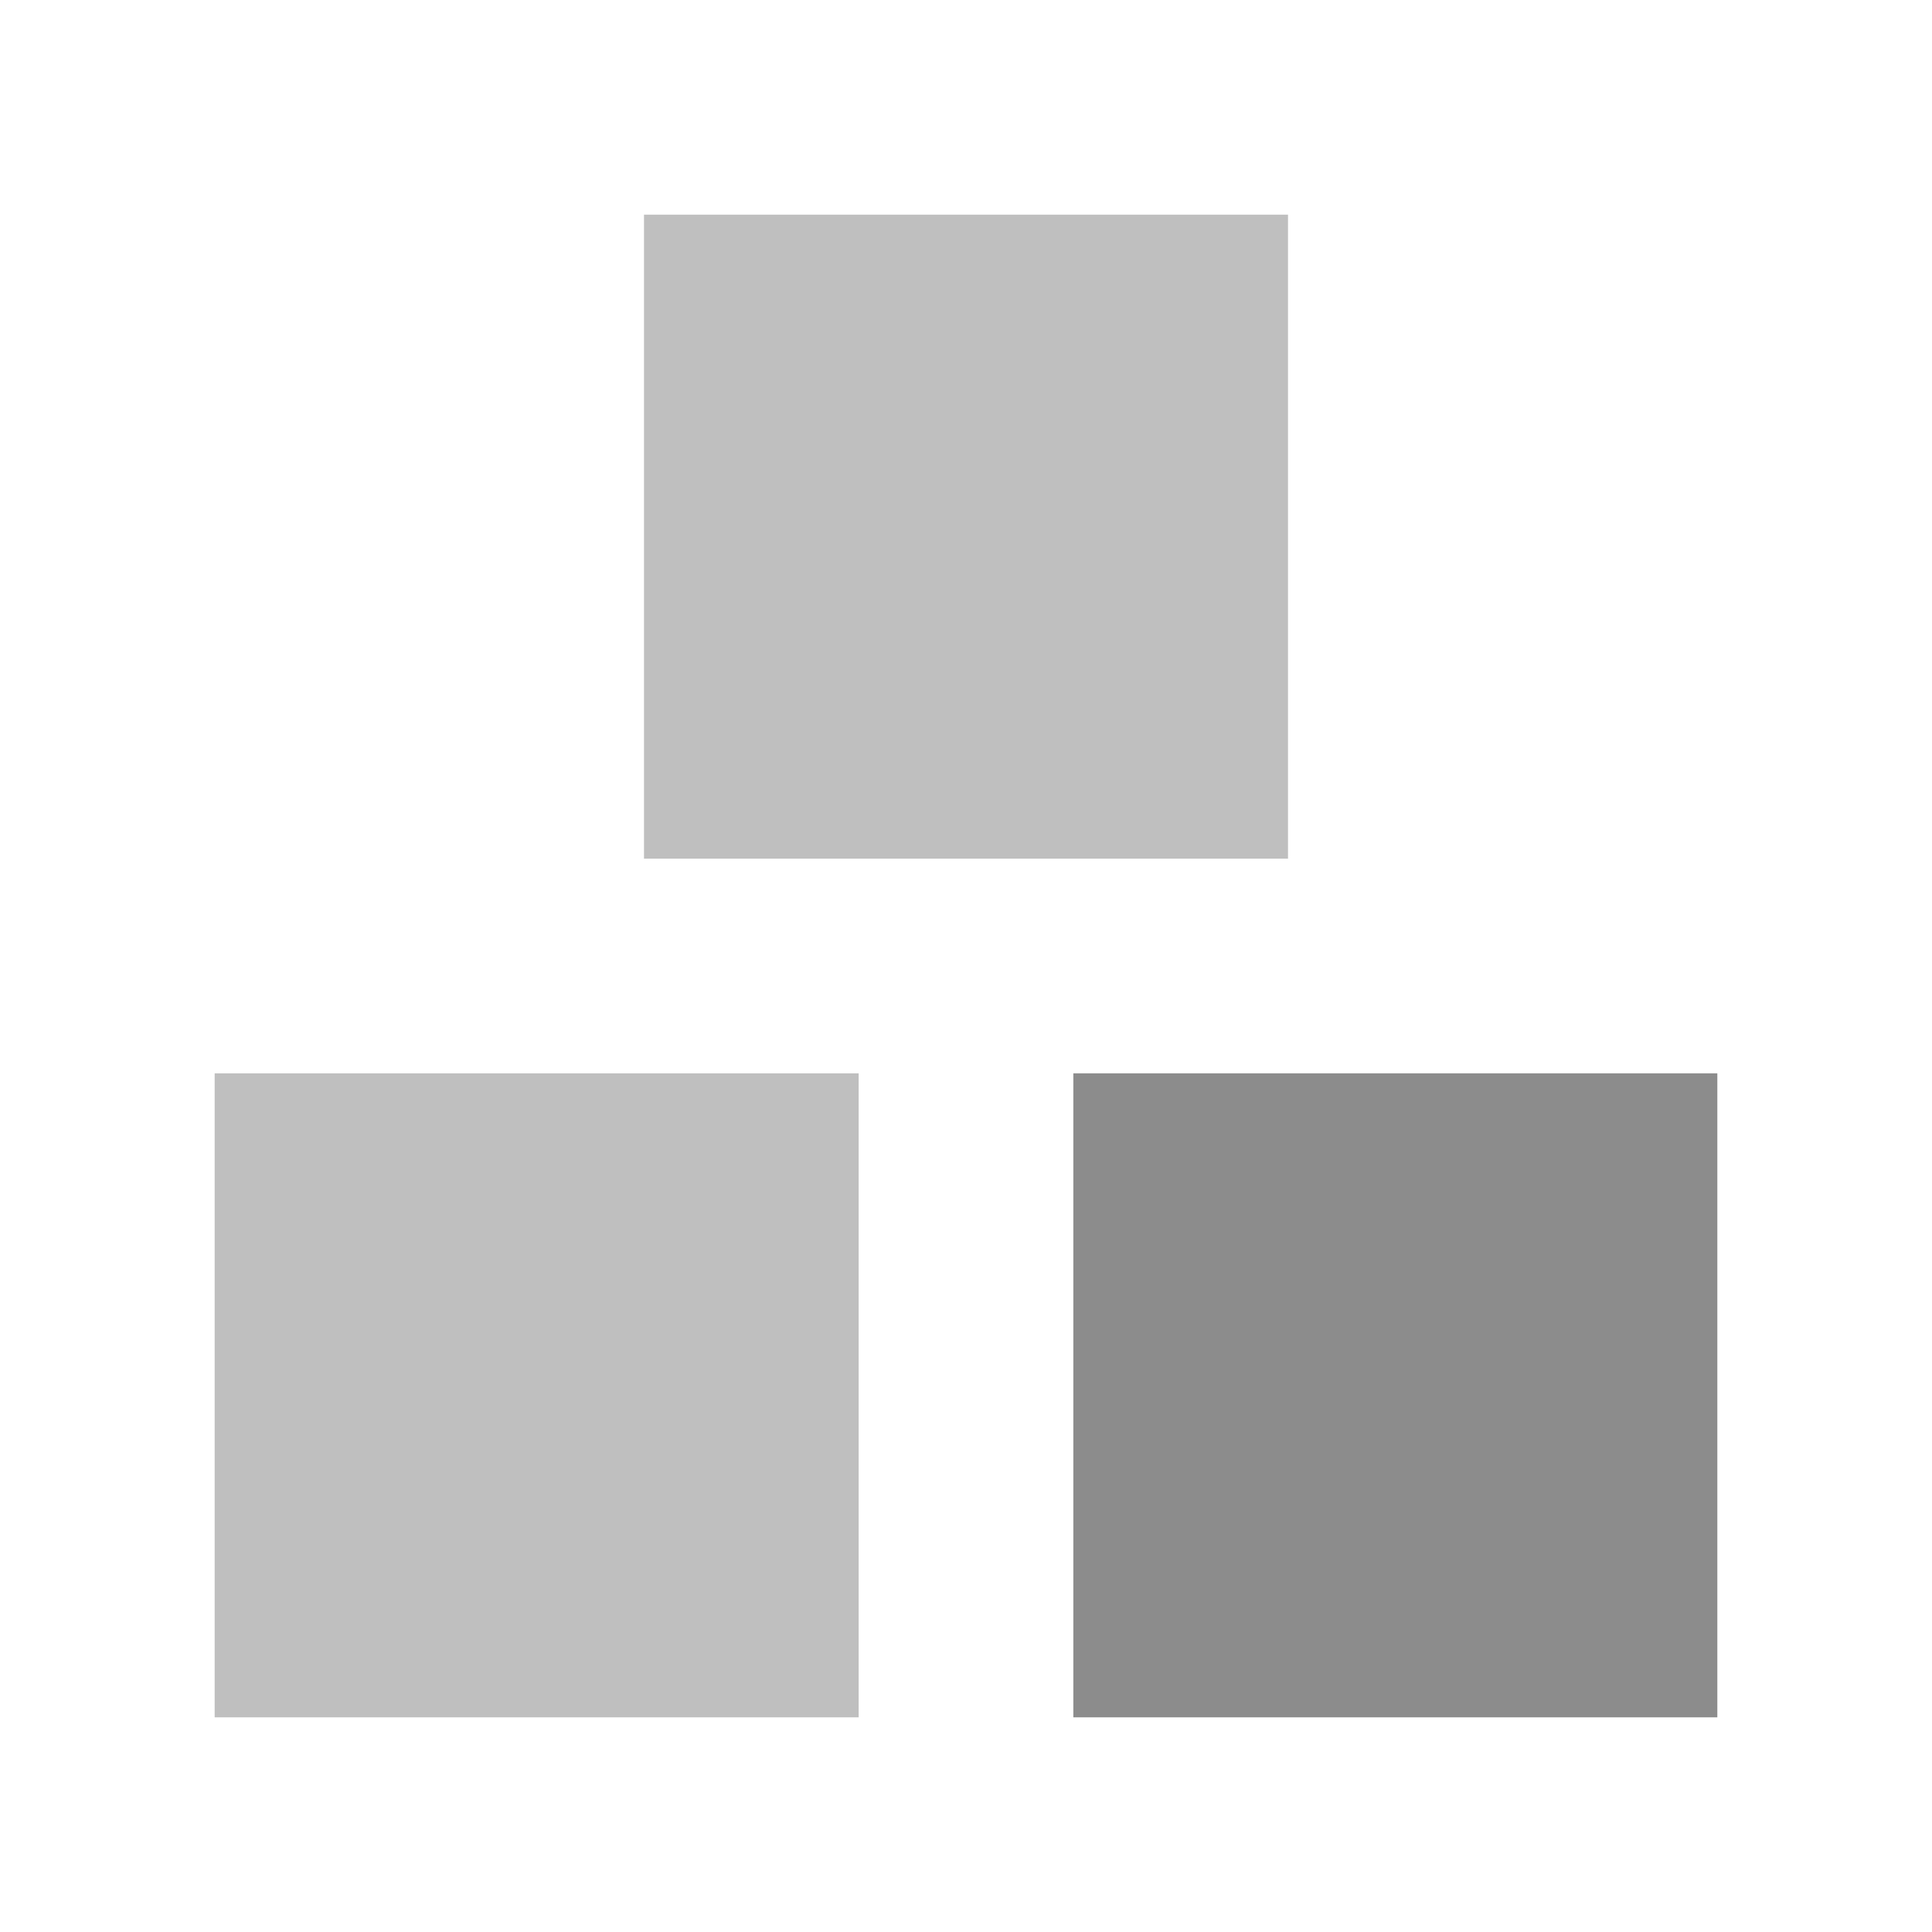 <?xml version="1.0" encoding="utf-8"?>
<!DOCTYPE svg PUBLIC "-//W3C//DTD SVG 1.1//EN" "http://www.w3.org/Graphics/SVG/1.1/DTD/svg11.dtd">
<svg version="1.1" id="img" xmlns="http://www.w3.org/2000/svg" xmlns:xlink="http://www.w3.org/1999/xlink" x="0px" y="0px"
	 width="18px" height="18px" viewBox="0 0 18 18" style="enable-background:new 0 0 18 18;" xml:space="preserve">
<g id="component.disabled">
	<g>
		<g>
			<path style="fill:#BFBFBF;" d="M12,2v6H6V2H12z M2,16h6v-6H2V16z"/>
		</g>
	</g>
	<g>
		<rect x="10" y="10" style="fill:#8C8C8C;" width="6" height="6"/>
	</g>
</g>
</svg>
